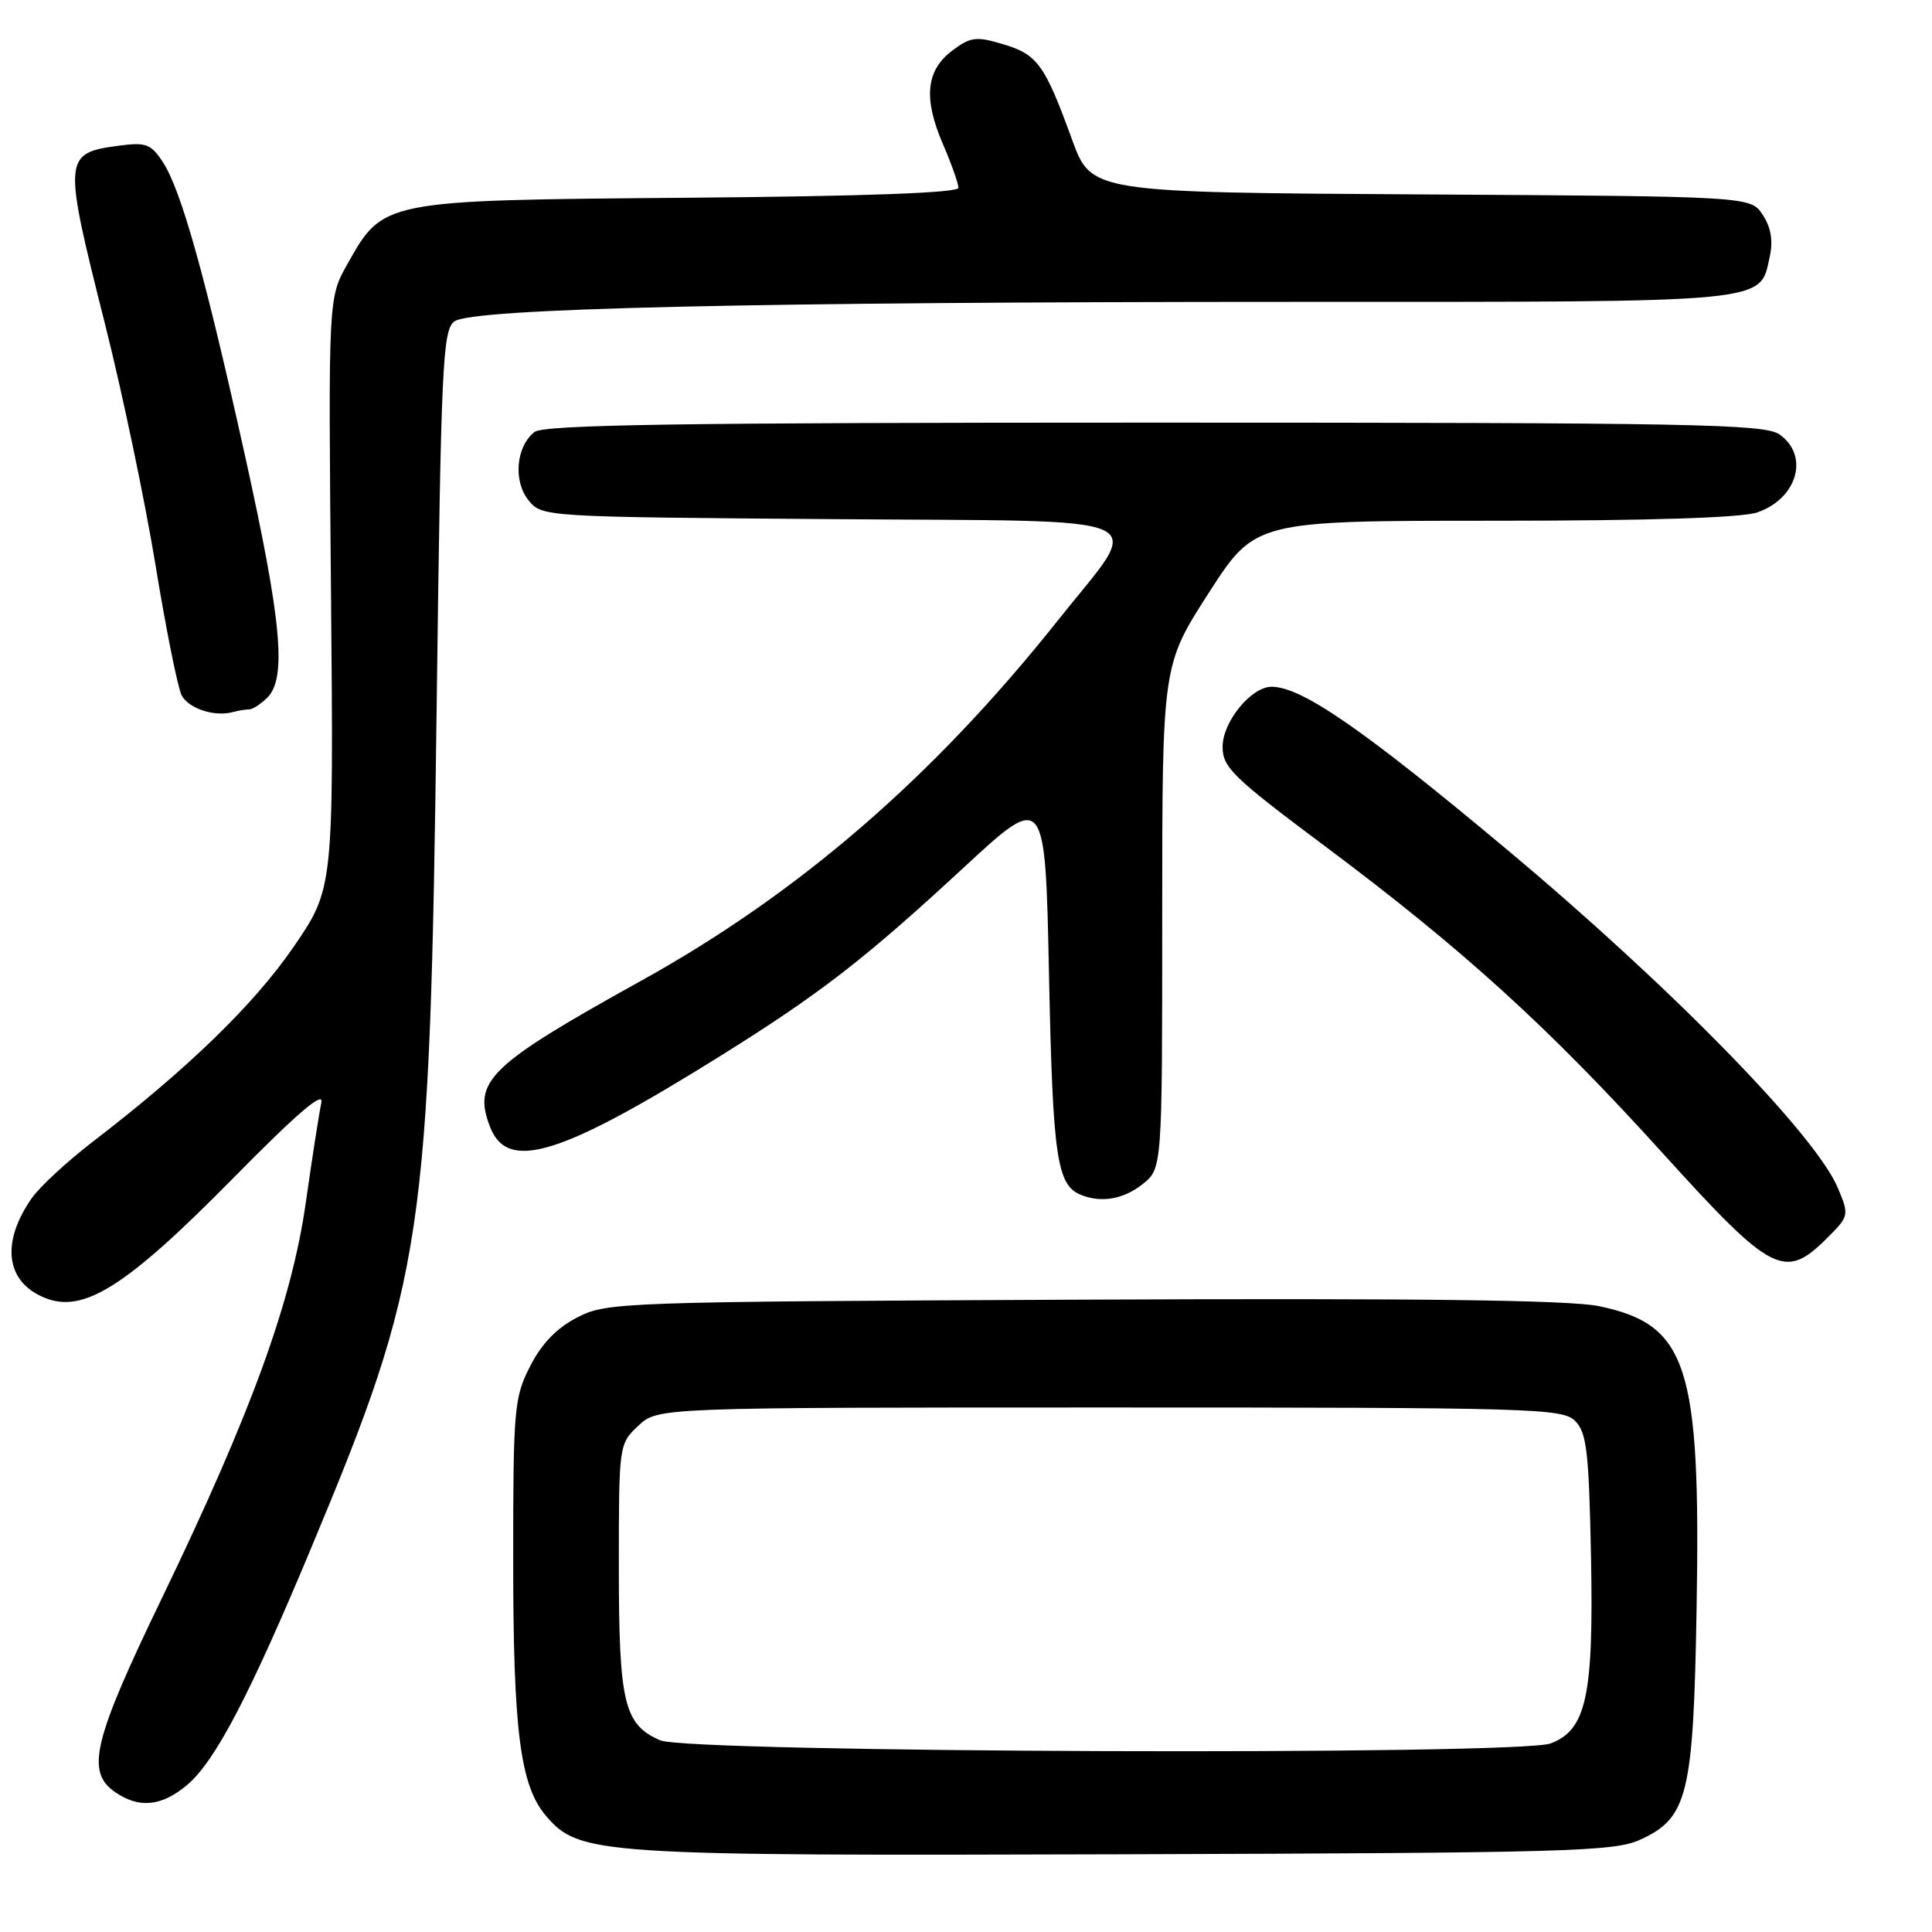 <?xml version="1.0" encoding="UTF-8" standalone="no"?>
<!DOCTYPE svg PUBLIC "-//W3C//DTD SVG 1.1//EN" "http://www.w3.org/Graphics/SVG/1.1/DTD/svg11.dtd" >
<svg xmlns="http://www.w3.org/2000/svg" xmlns:xlink="http://www.w3.org/1999/xlink" version="1.1" viewBox="0 0 256 256">
 <g >
 <path fill="currentColor"
d=" M 217.29 243.79 C 223.65 240.90 224.39 237.90 224.81 213.02 C 225.36 180.90 223.61 175.51 211.86 173.07 C 207.96 172.26 187.85 172.01 143.42 172.21 C 82.16 172.49 80.39 172.55 76.50 174.56 C 73.78 175.96 71.78 178.02 70.25 181.02 C 68.13 185.18 68.00 186.61 68.00 206.66 C 68.00 229.46 68.93 236.64 72.38 240.65 C 76.77 245.76 79.12 245.92 149.00 245.70 C 207.51 245.52 213.85 245.34 217.29 243.79 Z  M 24.78 236.53 C 28.50 233.40 33.09 224.63 41.28 205.00 C 56.19 169.28 56.95 164.12 57.86 93.67 C 58.44 48.13 58.65 43.73 60.22 42.58 C 62.57 40.86 99.76 40.00 172.03 40.00 C 235.24 40.00 233.14 40.20 234.51 33.96 C 234.96 31.90 234.66 30.12 233.57 28.47 C 231.97 26.02 231.97 26.02 188.29 25.76 C 144.60 25.50 144.60 25.50 142.05 18.49 C 138.44 8.56 137.47 7.22 132.95 5.87 C 129.37 4.79 128.63 4.88 126.21 6.68 C 122.71 9.29 122.32 12.99 124.92 19.04 C 126.07 21.70 127.00 24.33 127.00 24.89 C 127.00 25.55 114.63 26.01 91.25 26.20 C 50.54 26.54 50.81 26.49 46.00 35.05 C 43.50 39.50 43.50 39.50 43.86 78.62 C 44.21 117.74 44.21 117.74 38.86 125.53 C 33.63 133.13 24.83 141.66 12.31 151.27 C 8.90 153.89 5.26 157.26 4.21 158.76 C 0.10 164.66 0.75 169.83 5.88 171.95 C 11.05 174.09 16.69 170.53 30.81 156.20 C 39.38 147.50 42.95 144.44 42.58 146.11 C 42.30 147.42 41.37 153.35 40.53 159.28 C 38.66 172.49 33.30 187.22 21.39 211.89 C 12.34 230.65 11.36 234.74 15.22 237.44 C 18.39 239.66 21.40 239.37 24.78 236.53 Z  M 242.11 164.04 C 245.01 161.14 245.04 161.03 243.54 157.44 C 240.58 150.35 221.30 130.64 199.50 112.42 C 180.62 96.63 172.47 91.00 168.50 91.00 C 165.79 91.00 162.00 95.64 162.00 98.95 C 162.00 101.68 163.34 102.99 175.47 112.05 C 193.86 125.79 205.21 136.11 220.34 152.83 C 234.81 168.80 236.48 169.67 242.11 164.04 Z  M 151.37 156.93 C 154.00 154.85 154.00 154.85 154.00 121.50 C 154.00 88.15 154.00 88.15 160.16 78.57 C 166.32 69.00 166.32 69.00 198.01 69.00 C 218.57 69.00 230.82 68.61 232.87 67.89 C 238.18 66.04 239.78 60.36 235.78 57.56 C 233.81 56.18 224.29 56.00 152.97 56.00 C 90.01 56.00 72.04 56.27 70.81 57.25 C 68.37 59.18 67.98 63.76 70.04 66.30 C 71.81 68.49 72.02 68.50 110.41 68.79 C 154.62 69.13 151.63 67.78 140.13 82.26 C 123.69 102.94 105.87 118.36 85.00 129.93 C 64.78 141.15 62.62 143.23 64.91 149.26 C 67.22 155.33 74.15 153.21 95.50 139.89 C 108.64 131.69 114.58 127.09 127.65 115.00 C 138.50 104.96 138.50 104.96 139.00 129.23 C 139.50 153.37 140.03 157.04 143.24 158.33 C 145.93 159.42 148.84 158.91 151.37 156.93 Z  M 33.01 94.00 C 33.48 94.00 34.56 93.29 35.43 92.43 C 38.01 89.85 37.31 82.29 32.50 60.54 C 27.18 36.51 24.01 25.20 21.58 21.48 C 20.00 19.07 19.34 18.83 15.78 19.30 C 8.36 20.30 8.33 20.77 13.93 43.00 C 16.22 52.08 19.23 66.46 20.62 74.96 C 22.01 83.46 23.57 91.19 24.07 92.14 C 25.01 93.89 28.42 95.01 30.83 94.36 C 31.56 94.16 32.54 94.00 33.01 94.00 Z  M 87.48 230.60 C 82.68 228.51 82.00 225.67 82.00 207.63 C 82.00 191.42 82.01 191.34 84.58 188.92 C 87.16 186.50 87.16 186.50 147.04 186.50 C 203.17 186.50 207.04 186.61 208.71 188.28 C 210.25 189.82 210.54 192.32 210.82 206.41 C 211.17 224.73 210.20 229.21 205.48 231.01 C 201.22 232.63 91.26 232.25 87.48 230.60 Z "/>
</g>
</svg>